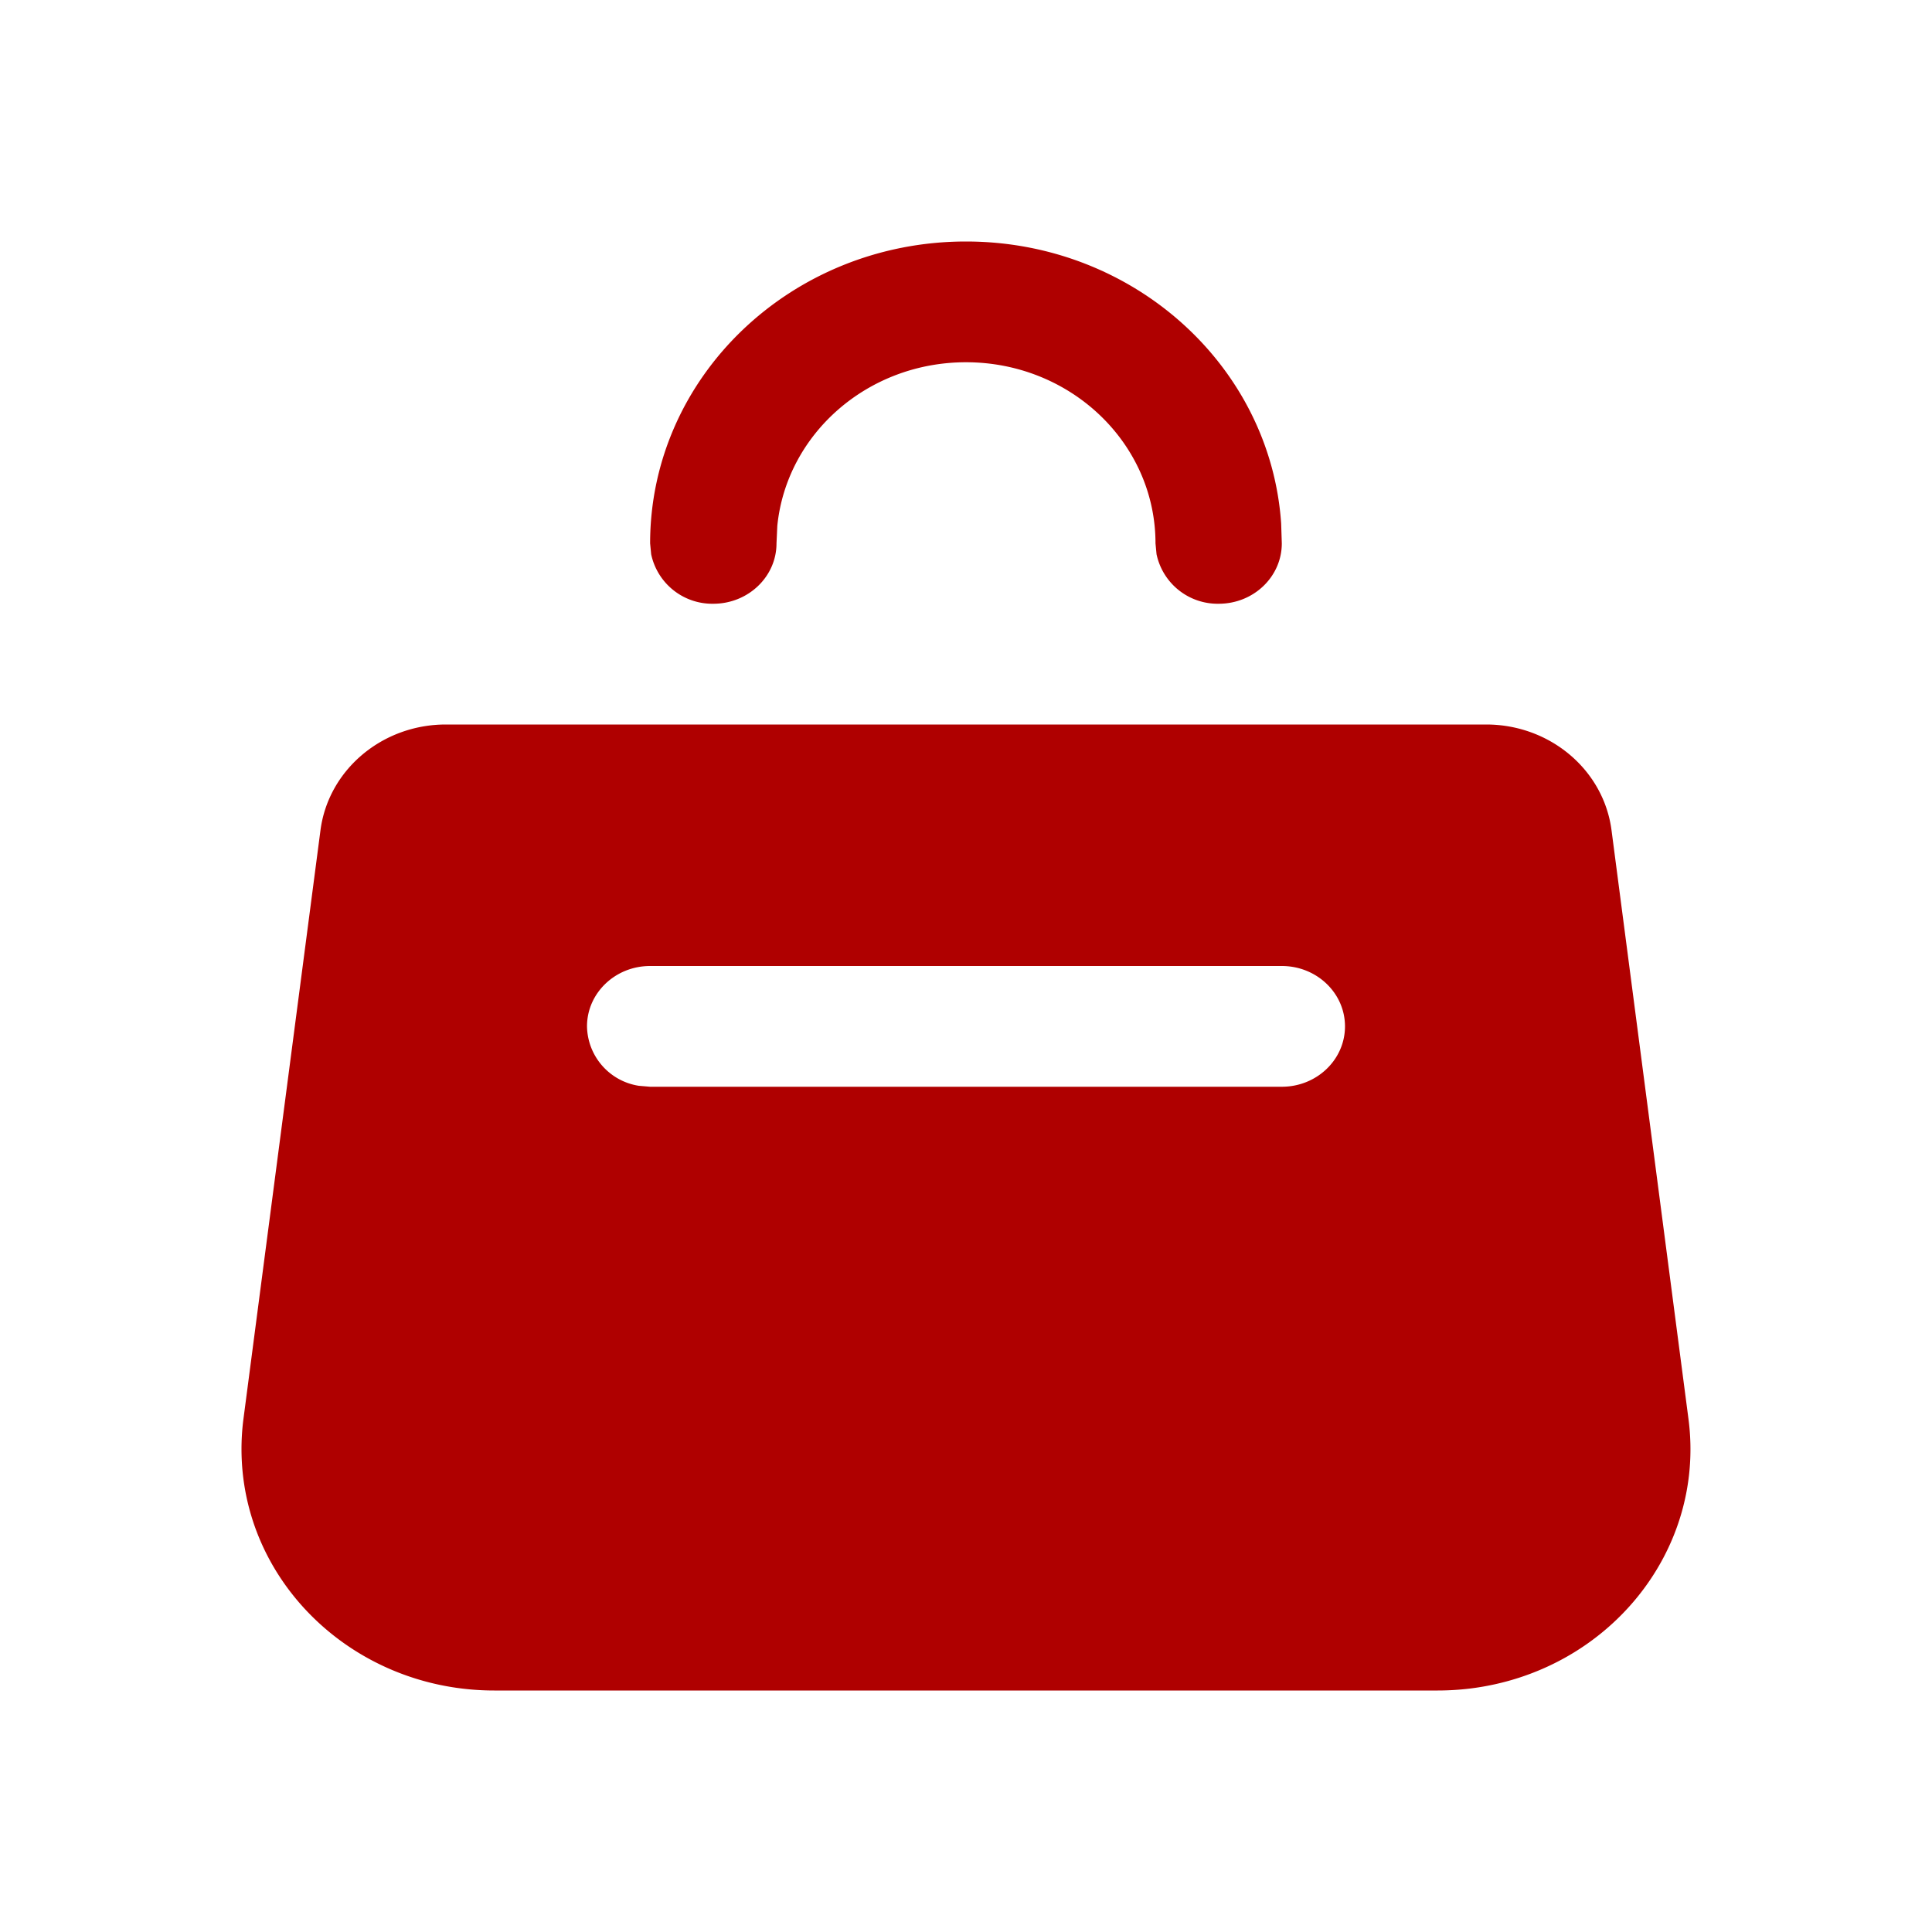 <svg viewBox="0 0 24 24" xmlns="http://www.w3.org/2000/svg" height="100%" width="100%"><path fill="#af0000" fill-rule="evenodd" clip-rule="evenodd" d="M18.462 9c.791 0 1.459.563 1.557 1.314l.956 7.314c.215 1.644-1.005 3.143-2.725 3.349-.129.015-.26.023-.39.023H6.14C4.405 21 3 19.657 3 18c0-.124.008-.249.024-.372l.957-7.314C4.079 9.564 4.747 9 5.538 9h12.924zm-2.539 3H8.076c-.433 0-.784.336-.784.75a.76.76 0 00.643.738l.141.012h7.847c.434 0 .785-.336.785-.75s-.351-.75-.785-.75zM12 3c2.08 0 3.782 1.547 3.915 3.503l.008.247c0 .414-.35.75-.784.75a.776.776 0 01-.772-.615l-.013-.135C14.354 5.507 13.3 4.5 12 4.5c-1.224 0-2.23.892-2.344 2.033l-.01.217c0 .414-.352.75-.785.75a.776.776 0 01-.772-.615l-.013-.135C8.076 4.679 9.833 3 12 3z"></path></svg>